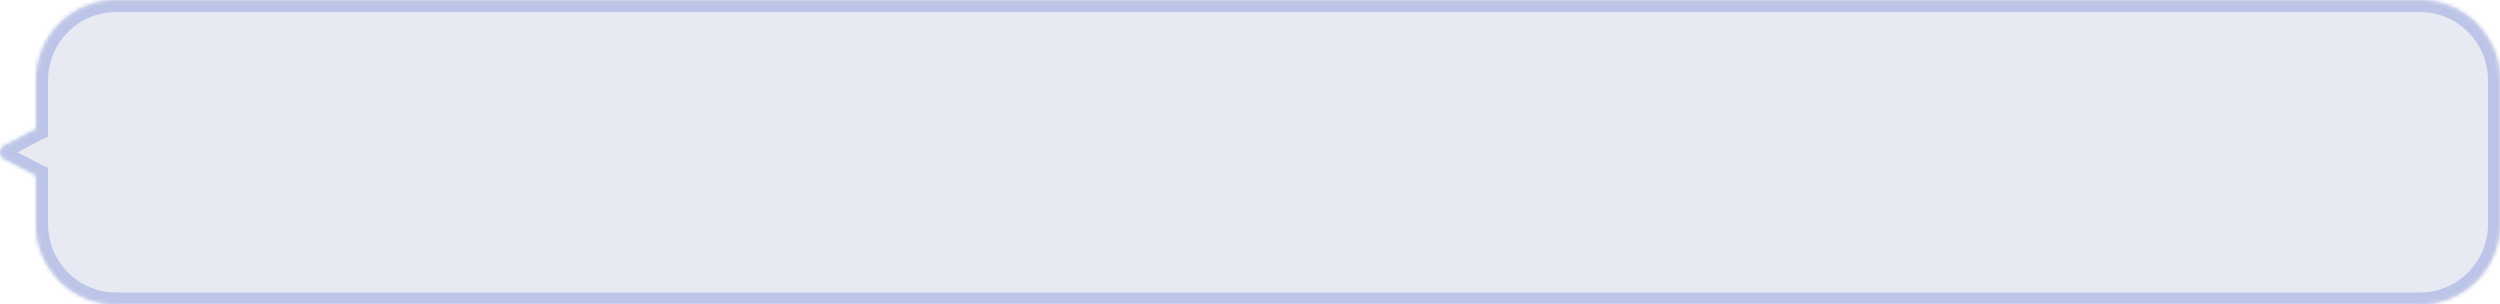 <svg width="624" height="76" viewBox="0 0 624 76" fill="none" xmlns="http://www.w3.org/2000/svg">
<mask id="path-1-inside-1_2388_8341" fill="white">
<path d="M29 0C17.954 9.50279e-06 9 8.954 9 20V32.193C8.956 32.213 8.912 32.234 8.869 32.257L1.044 36.359C-0.347 37.089 -0.347 38.911 1.044 39.641L8.869 43.743C8.912 43.766 8.956 43.786 9 43.806V56C9 67.046 17.954 76 29 76H604C615.046 76 624 67.046 624 56V20C624 8.954 615.046 0 604 0H29Z"/>
</mask>
<path d="M29 0C17.954 9.50279e-06 9 8.954 9 20V32.193C8.956 32.213 8.912 32.234 8.869 32.257L1.044 36.359C-0.347 37.089 -0.347 38.911 1.044 39.641L8.869 43.743C8.912 43.766 8.956 43.786 9 43.806V56C9 67.046 17.954 76 29 76H604C615.046 76 624 67.046 624 56V20C624 8.954 615.046 0 604 0H29Z" fill="#E8EAF3"/>
<path d="M29 0L29 -3H29V0ZM9 20L6 20V20L9 20ZM9 32.193H12V34.141L10.221 34.934L9 32.193ZM8.869 32.257L7.476 29.6L7.476 29.6L8.869 32.257ZM1.044 36.359L2.437 39.016L2.437 39.017L1.044 36.359ZM1.044 39.641L2.437 36.983L2.437 36.984L1.044 39.641ZM8.869 43.743L7.476 46.4L7.476 46.4L8.869 43.743ZM9 43.806L10.221 41.066L12 41.858V43.806H9ZM9 56L6 56V56H9ZM604 76L604 79H604V76ZM624 56L627 56V56L624 56ZM624 20L627 20V20H624ZM29 0L29 3C19.611 3 12 10.611 12 20L9 20L6 20C6 7.297 16.297 -3 29 -3L29 0ZM9 20H12V32.193H9H6V20H9ZM9 32.193L10.221 34.934C10.238 34.926 10.252 34.919 10.262 34.914L8.869 32.257L7.476 29.6C7.573 29.549 7.674 29.5 7.779 29.453L9 32.193ZM8.869 32.257L10.262 34.914L2.437 39.016L1.044 36.359L-0.349 33.702L7.476 29.6L8.869 32.257ZM1.044 36.359L2.437 39.017C2.712 38.872 3 38.497 3 38C3 37.503 2.712 37.128 2.437 36.983L1.044 39.641L-0.349 42.298C-3.883 40.445 -3.883 35.555 -0.349 33.702L1.044 36.359ZM1.044 39.641L2.437 36.984L10.262 41.086L8.869 43.743L7.476 46.4L-0.349 42.298L1.044 39.641ZM8.869 43.743L10.262 41.086C10.241 41.075 10.226 41.068 10.22 41.065C10.213 41.062 10.213 41.062 10.221 41.066L9 43.806L7.779 46.546C7.711 46.516 7.601 46.466 7.476 46.4L8.869 43.743ZM9 43.806H12V56H9H6V43.806H9ZM9 56L12 56C12 65.389 19.611 73 29 73V76V79C16.297 79 6 68.703 6 56L9 56ZM29 76V73H604V76V79H29V76ZM604 76L604 73C613.389 73 621 65.389 621 56L624 56L627 56C627 68.703 616.703 79 604 79L604 76ZM624 56H621V20H624H627V56H624ZM624 20L621 20C621 10.611 613.389 3 604 3V0V-3C616.703 -3 627 7.297 627 20L624 20ZM604 0V3H29V0V-3H604V0Z" fill="#BCC4E7" mask="url(#path-1-inside-1_2388_8341)"/>
</svg>
